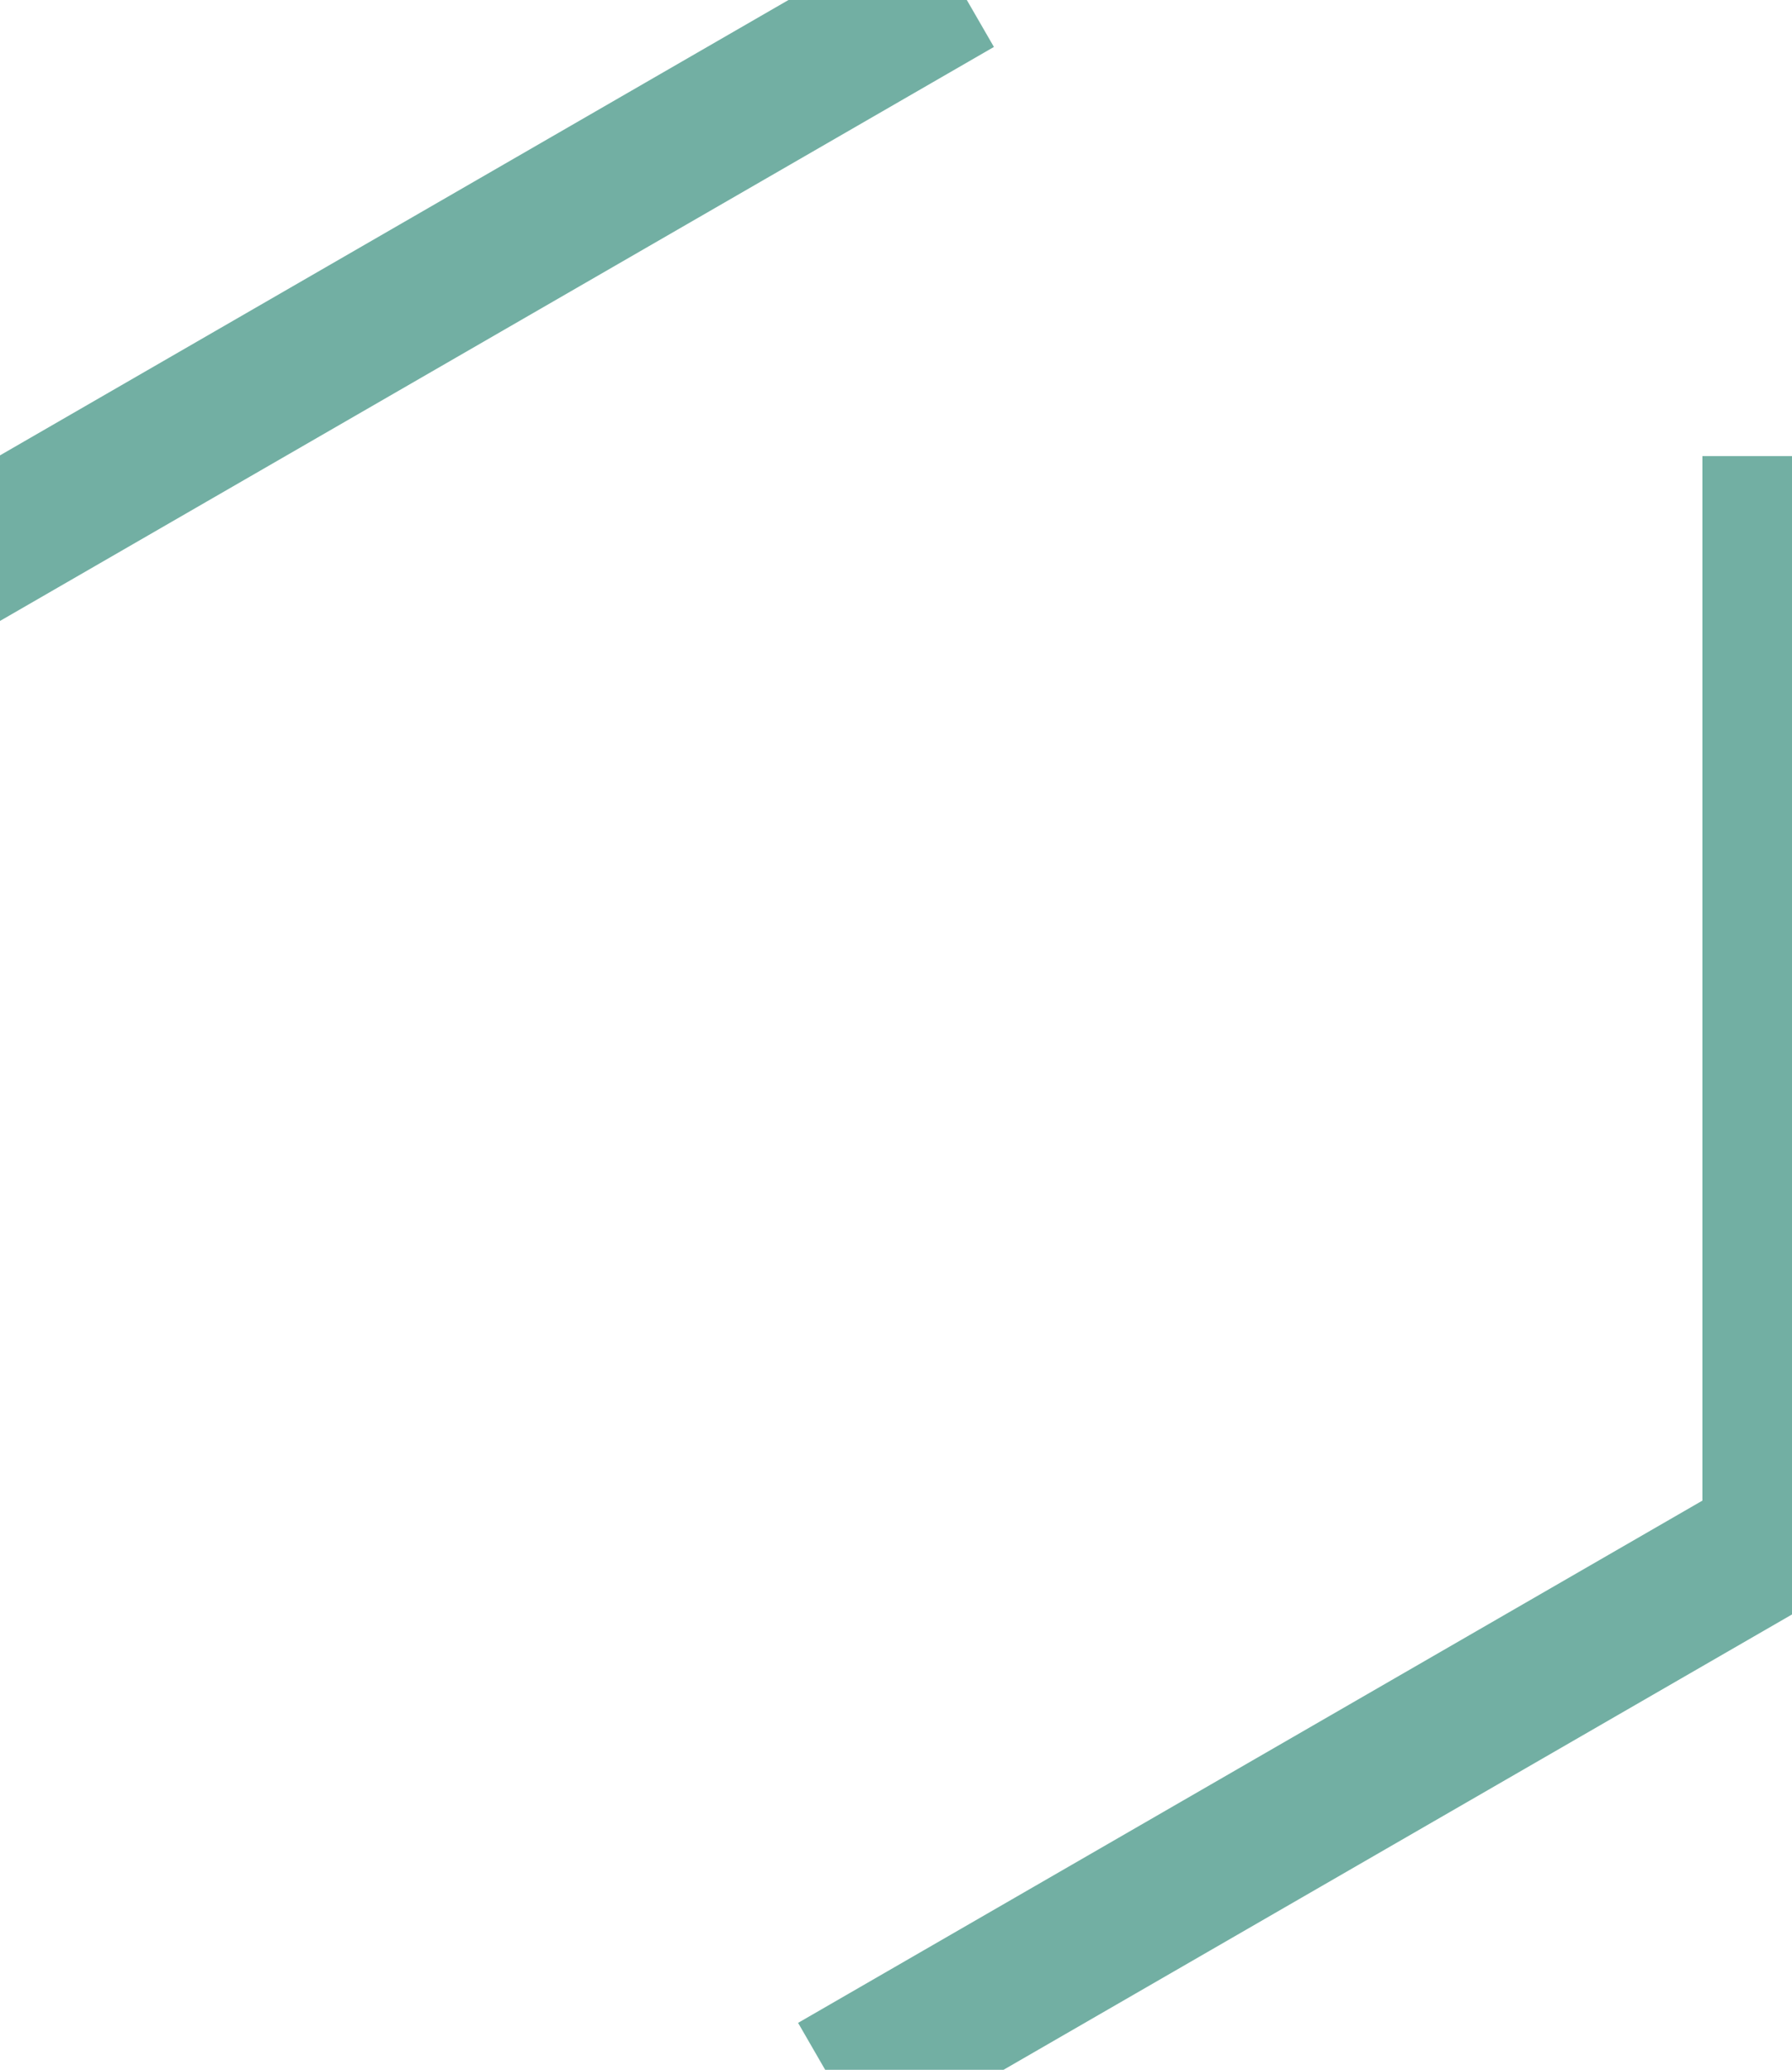 <?xml version="1.0" encoding="UTF-8"?>
<svg width="100" height="115.47" version="1.1" xml:space="preserve" xmlns="http://www.w3.org/2000/svg"><g fill="none" stroke="#72afa3" stroke-linecap="square" stroke-width="8"><path d="m99 86.025-49 28.29"/><path d="m99 29.445v56.581"/><path d="m1 29.445 49-28.29"/></g></svg>
